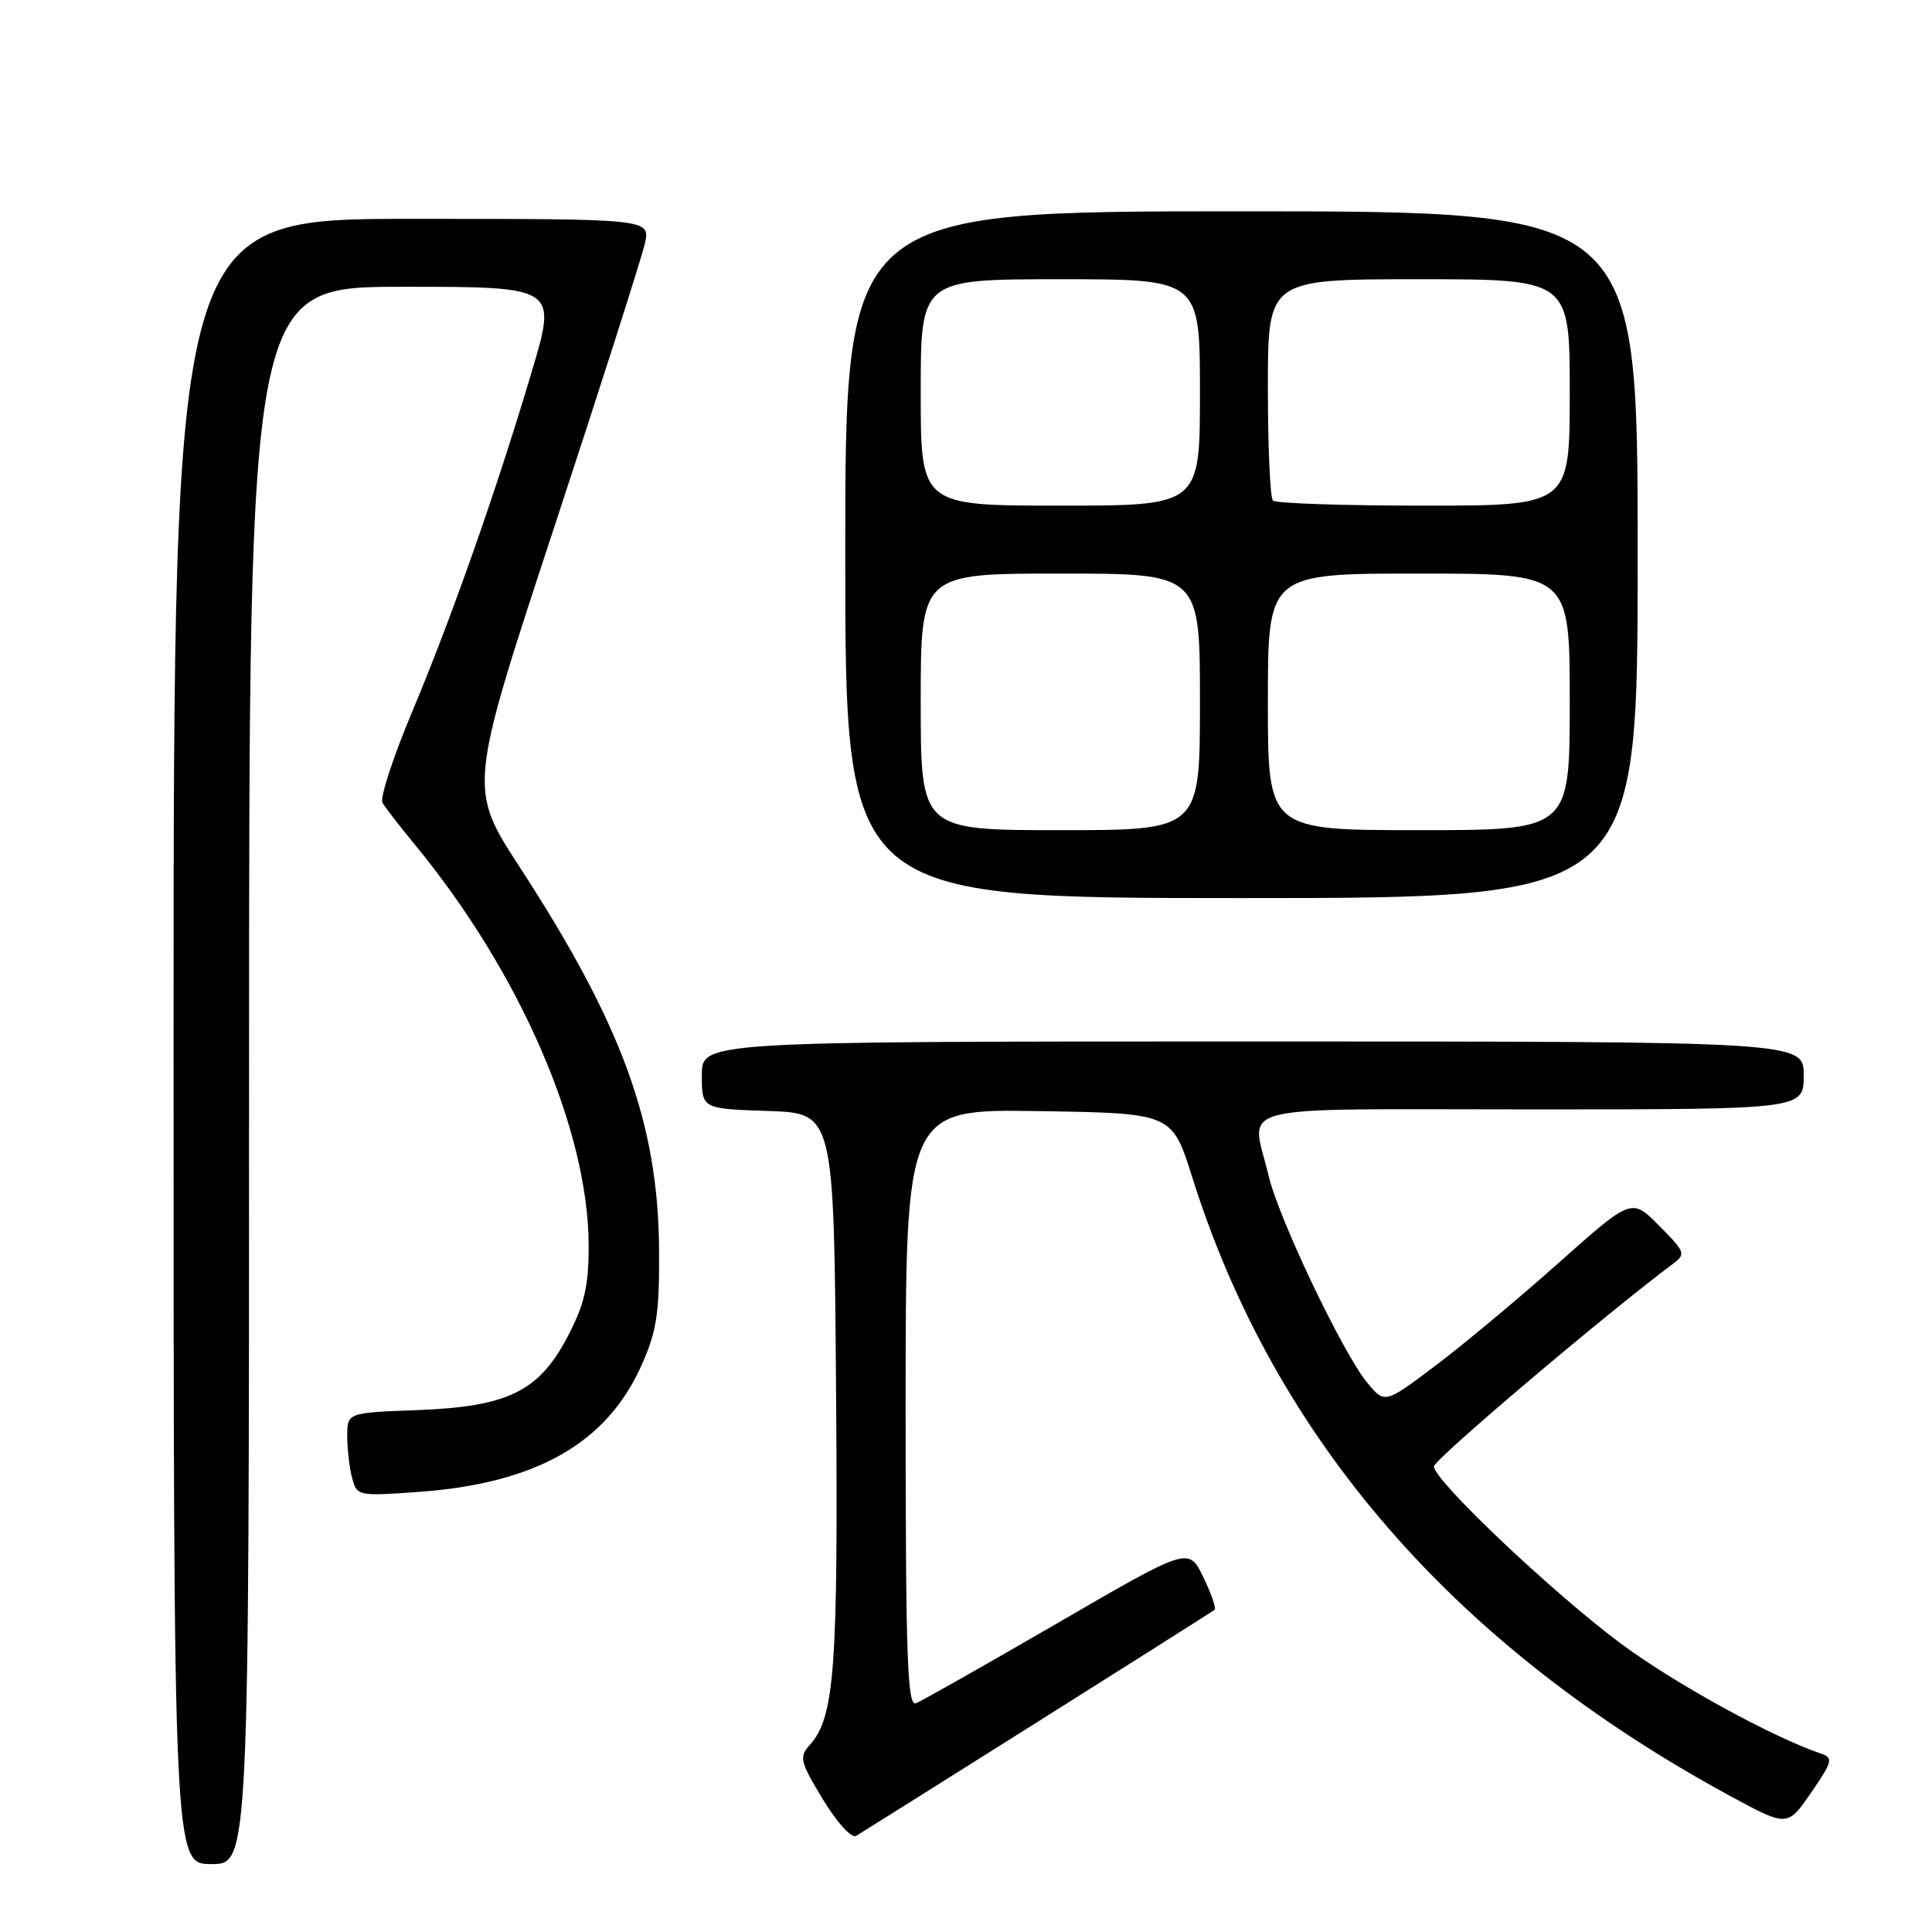 <?xml version="1.0" encoding="UTF-8" standalone="no"?>
<!DOCTYPE svg PUBLIC "-//W3C//DTD SVG 1.1//EN" "http://www.w3.org/Graphics/SVG/1.1/DTD/svg11.dtd" >
<svg xmlns="http://www.w3.org/2000/svg" xmlns:xlink="http://www.w3.org/1999/xlink" version="1.1" viewBox="0 0 256 256">
 <g >
 <path fill="currentColor"
d=" M 33.00 142.50 C 33.00 38.00 33.00 38.00 53.41 38.00 C 73.81 38.00 73.81 38.00 70.46 49.25 C 65.73 65.13 59.90 81.70 54.59 94.37 C 52.08 100.34 50.32 105.74 50.68 106.37 C 51.04 106.99 53.00 109.53 55.04 112.00 C 68.97 128.95 78.00 149.82 78.00 165.10 C 78.00 170.44 77.45 172.82 75.25 177.04 C 71.41 184.39 67.32 186.39 55.25 186.85 C 46.00 187.19 46.00 187.19 46.01 190.35 C 46.02 192.08 46.31 194.57 46.67 195.89 C 47.29 198.22 47.49 198.26 55.40 197.69 C 71.08 196.57 80.44 191.23 85.06 180.79 C 87.03 176.34 87.39 173.92 87.33 165.50 C 87.20 148.85 82.43 135.76 68.91 114.97 C 62.06 104.43 62.06 104.43 73.40 69.97 C 79.64 51.01 85.06 34.04 85.45 32.25 C 86.16 29.00 86.16 29.00 54.58 29.00 C 23.00 29.00 23.00 29.00 23.00 138.00 C 23.00 247.00 23.00 247.00 28.00 247.00 C 33.00 247.00 33.00 247.00 33.00 142.50 Z  M 137.50 228.15 C 150.15 220.18 160.70 213.50 160.94 213.31 C 161.18 213.12 160.50 211.16 159.44 208.97 C 157.50 204.98 157.50 204.98 140.11 215.08 C 130.54 220.63 122.10 225.41 121.36 225.69 C 120.23 226.13 120.00 219.54 120.00 186.58 C 120.00 146.95 120.00 146.95 137.65 147.23 C 155.31 147.50 155.31 147.50 157.98 156.00 C 168.89 190.67 192.76 218.14 229.17 237.93 C 236.84 242.09 236.84 242.09 239.98 237.54 C 242.82 233.41 242.94 232.92 241.31 232.37 C 234.81 230.16 222.02 223.14 214.89 217.87 C 205.87 211.19 190.00 196.17 190.00 194.31 C 190.00 193.41 212.77 174.11 221.59 167.53 C 223.42 166.16 223.36 165.96 219.85 162.42 C 216.20 158.73 216.20 158.73 206.56 167.31 C 201.26 172.03 193.91 178.17 190.21 180.95 C 183.50 186.01 183.50 186.01 181.20 183.26 C 178.00 179.43 169.44 161.49 168.10 155.81 C 165.81 146.06 162.08 147.00 203.00 147.00 C 239.00 147.00 239.00 147.00 239.00 142.50 C 239.00 138.00 239.00 138.00 166.00 138.00 C 93.00 138.00 93.00 138.00 93.00 142.46 C 93.00 146.92 93.00 146.92 101.75 147.21 C 110.50 147.50 110.50 147.50 110.78 184.00 C 111.07 221.17 110.60 227.56 107.29 231.23 C 105.86 232.81 106.01 233.42 109.04 238.43 C 110.89 241.48 112.83 243.62 113.43 243.27 C 114.02 242.92 124.85 236.12 137.50 228.15 Z  M 217.00 73.50 C 217.00 28.00 217.00 28.00 164.50 28.00 C 112.00 28.00 112.00 28.00 112.00 73.50 C 112.00 119.00 112.00 119.00 164.50 119.00 C 217.00 119.00 217.00 119.00 217.00 73.50 Z  M 122.00 93.00 C 122.00 76.00 122.00 76.00 140.50 76.00 C 159.00 76.00 159.00 76.00 159.00 93.00 C 159.00 110.00 159.00 110.00 140.50 110.00 C 122.00 110.00 122.00 110.00 122.00 93.00 Z  M 168.00 93.00 C 168.00 76.00 168.00 76.00 188.00 76.00 C 208.00 76.00 208.00 76.00 208.00 93.00 C 208.00 110.00 208.00 110.00 188.00 110.00 C 168.00 110.00 168.00 110.00 168.00 93.00 Z  M 122.00 52.00 C 122.00 37.00 122.00 37.00 140.50 37.00 C 159.00 37.00 159.00 37.00 159.00 52.00 C 159.00 67.00 159.00 67.00 140.50 67.00 C 122.00 67.00 122.00 67.00 122.00 52.00 Z  M 168.67 66.33 C 168.30 65.97 168.00 59.22 168.00 51.33 C 168.00 37.00 168.00 37.00 188.00 37.00 C 208.00 37.00 208.00 37.00 208.00 52.00 C 208.00 67.00 208.00 67.00 188.67 67.00 C 178.03 67.00 169.03 66.70 168.67 66.33 Z "/>
</g>
</svg>